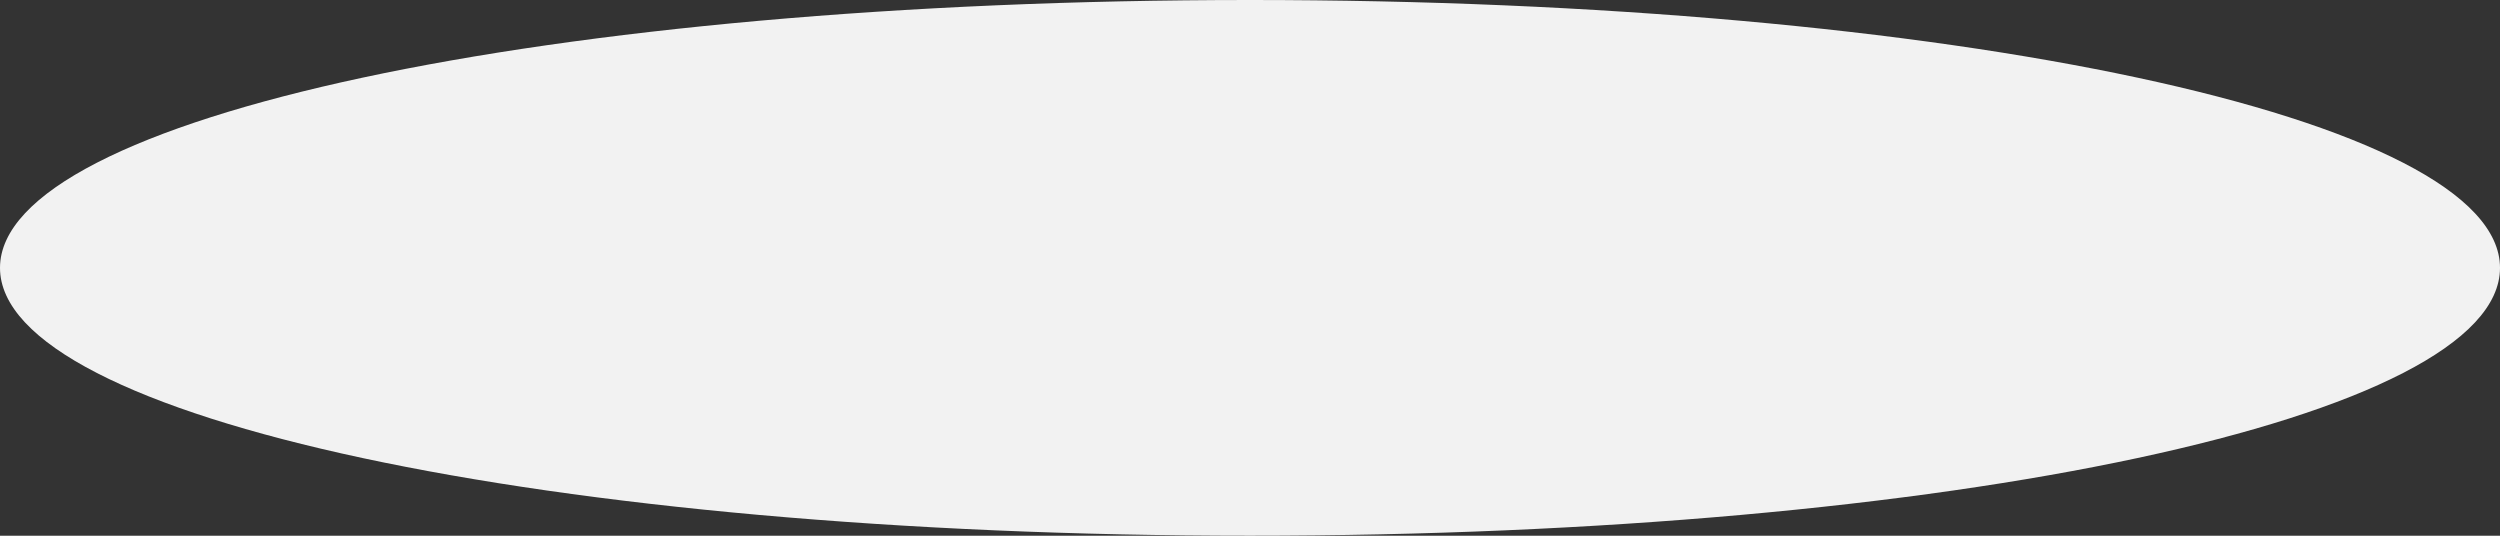 ﻿<?xml version="1.0" encoding="utf-8"?>
<svg version="1.1" xmlns:xlink="http://www.w3.org/1999/xlink" width="14px" height="3px" xmlns="http://www.w3.org/2000/svg">
  <rect width="100%" height="100%" fill="#333333" stroke="none"/>
  <g transform="matrix(1 0 0 1 -746 -4503 )">
    <path d="M 753 4503  C 756.92 4503  760 4503.66  760 4504.5  C 760 4505.34  756.92 4506  753 4506  C 749.08 4506  746 4505.34  746 4504.5  C 746 4503.66  749.08 4503  753 4503  Z " fill-rule="nonzero" fill="#f2f2f2" stroke="none" />
  </g>
</svg>